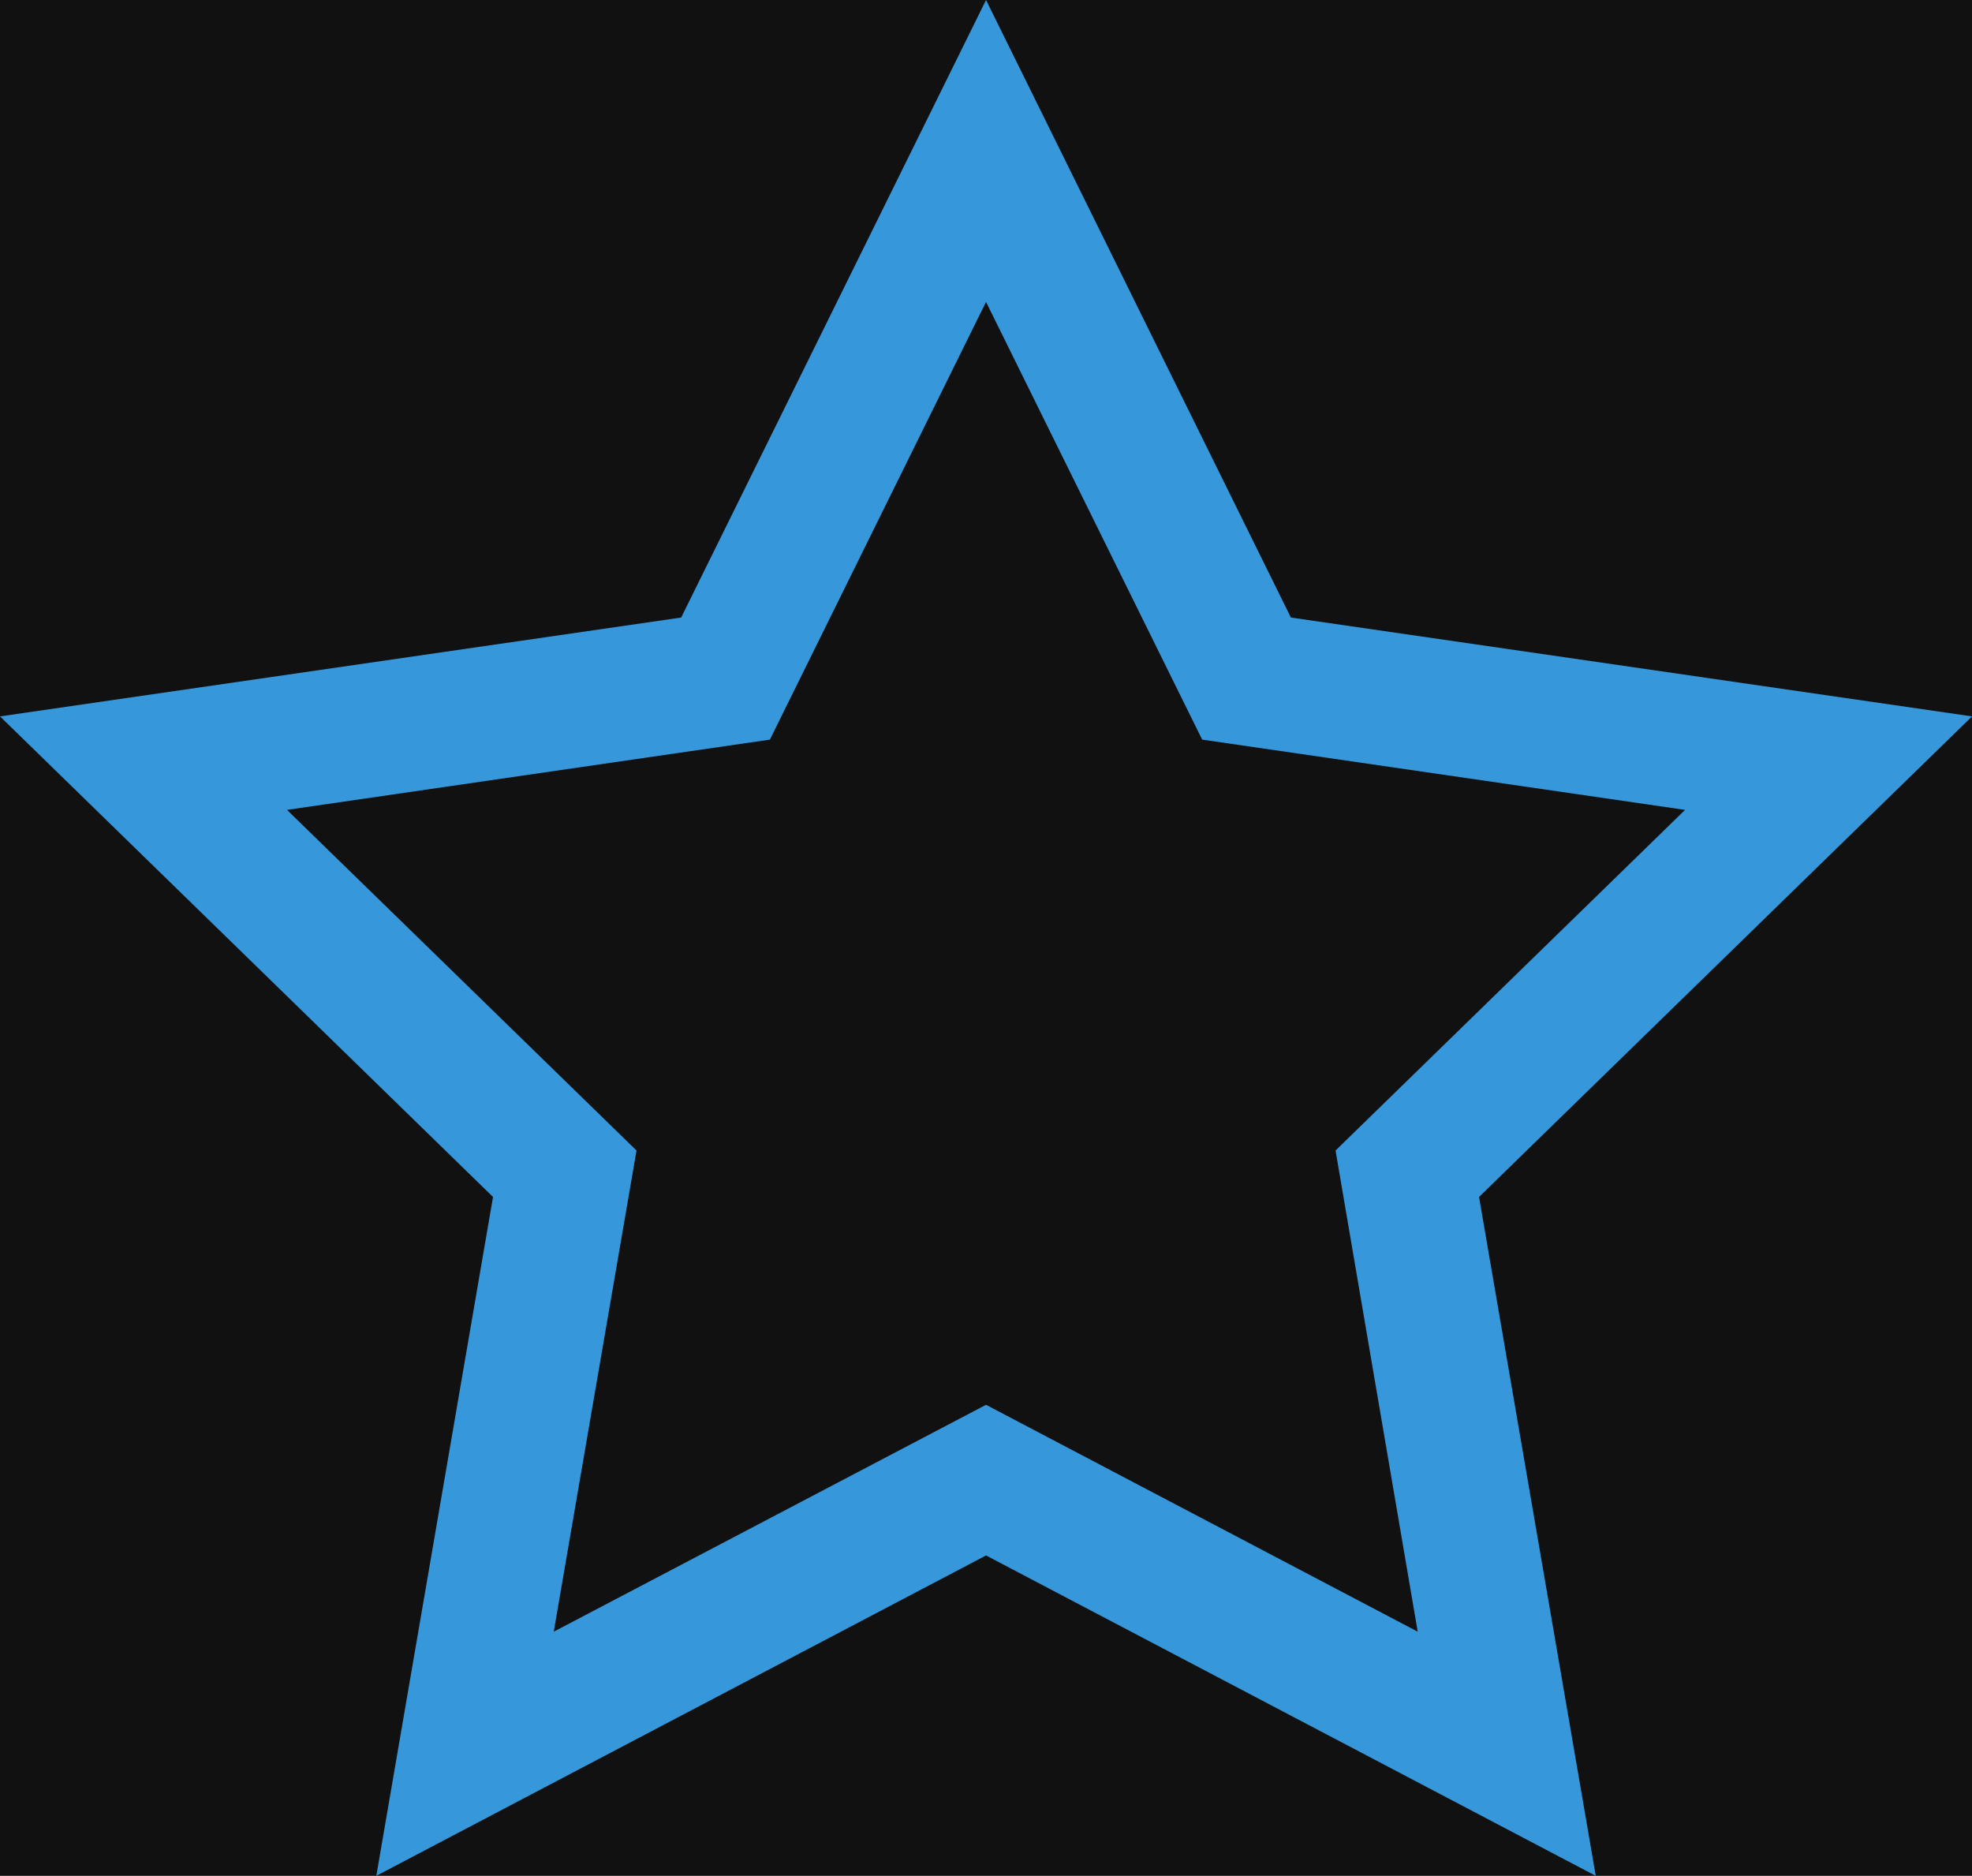<?xml version="1.0" encoding="UTF-8" standalone="no"?>
<!-- Generator: Gravit.io -->
<svg xmlns="http://www.w3.org/2000/svg" xmlns:xlink="http://www.w3.org/1999/xlink" style="isolation:isolate" viewBox="0 0 33.119 31.5" width="33.119" height="31.5"><defs><clipPath id="_clipPath_0Y3BQHhPlt12gi2n6grig3dJRB4Kr5c3"><rect width="33.12" height="31.5"/></clipPath></defs><g clip-path="url(#_clipPath_0Y3BQHhPlt12gi2n6grig3dJRB4Kr5c3)"><rect width="33.12" height="31.5" style="fill:rgb(17,17,17)"/><g id="Featured"><path d=" M 26.8 31.5 L 16.56 26.12 L 6.32 31.5 L 8.28 20.1 L 0 12.03 L 11.44 10.37 L 16.56 0 L 21.68 10.37 L 33.12 12.03 L 24.84 20.1 L 26.8 31.5 Z  M 16.56 23.59 L 23.81 27.4 L 22.43 19.32 L 28.3 13.6 L 20.19 12.42 L 16.56 5.07 L 12.93 12.42 L 4.82 13.6 L 10.69 19.32 L 9.3 27.4 L 16.56 23.59 Z " fill="rgb(54,151,219)"/></g></g></svg>